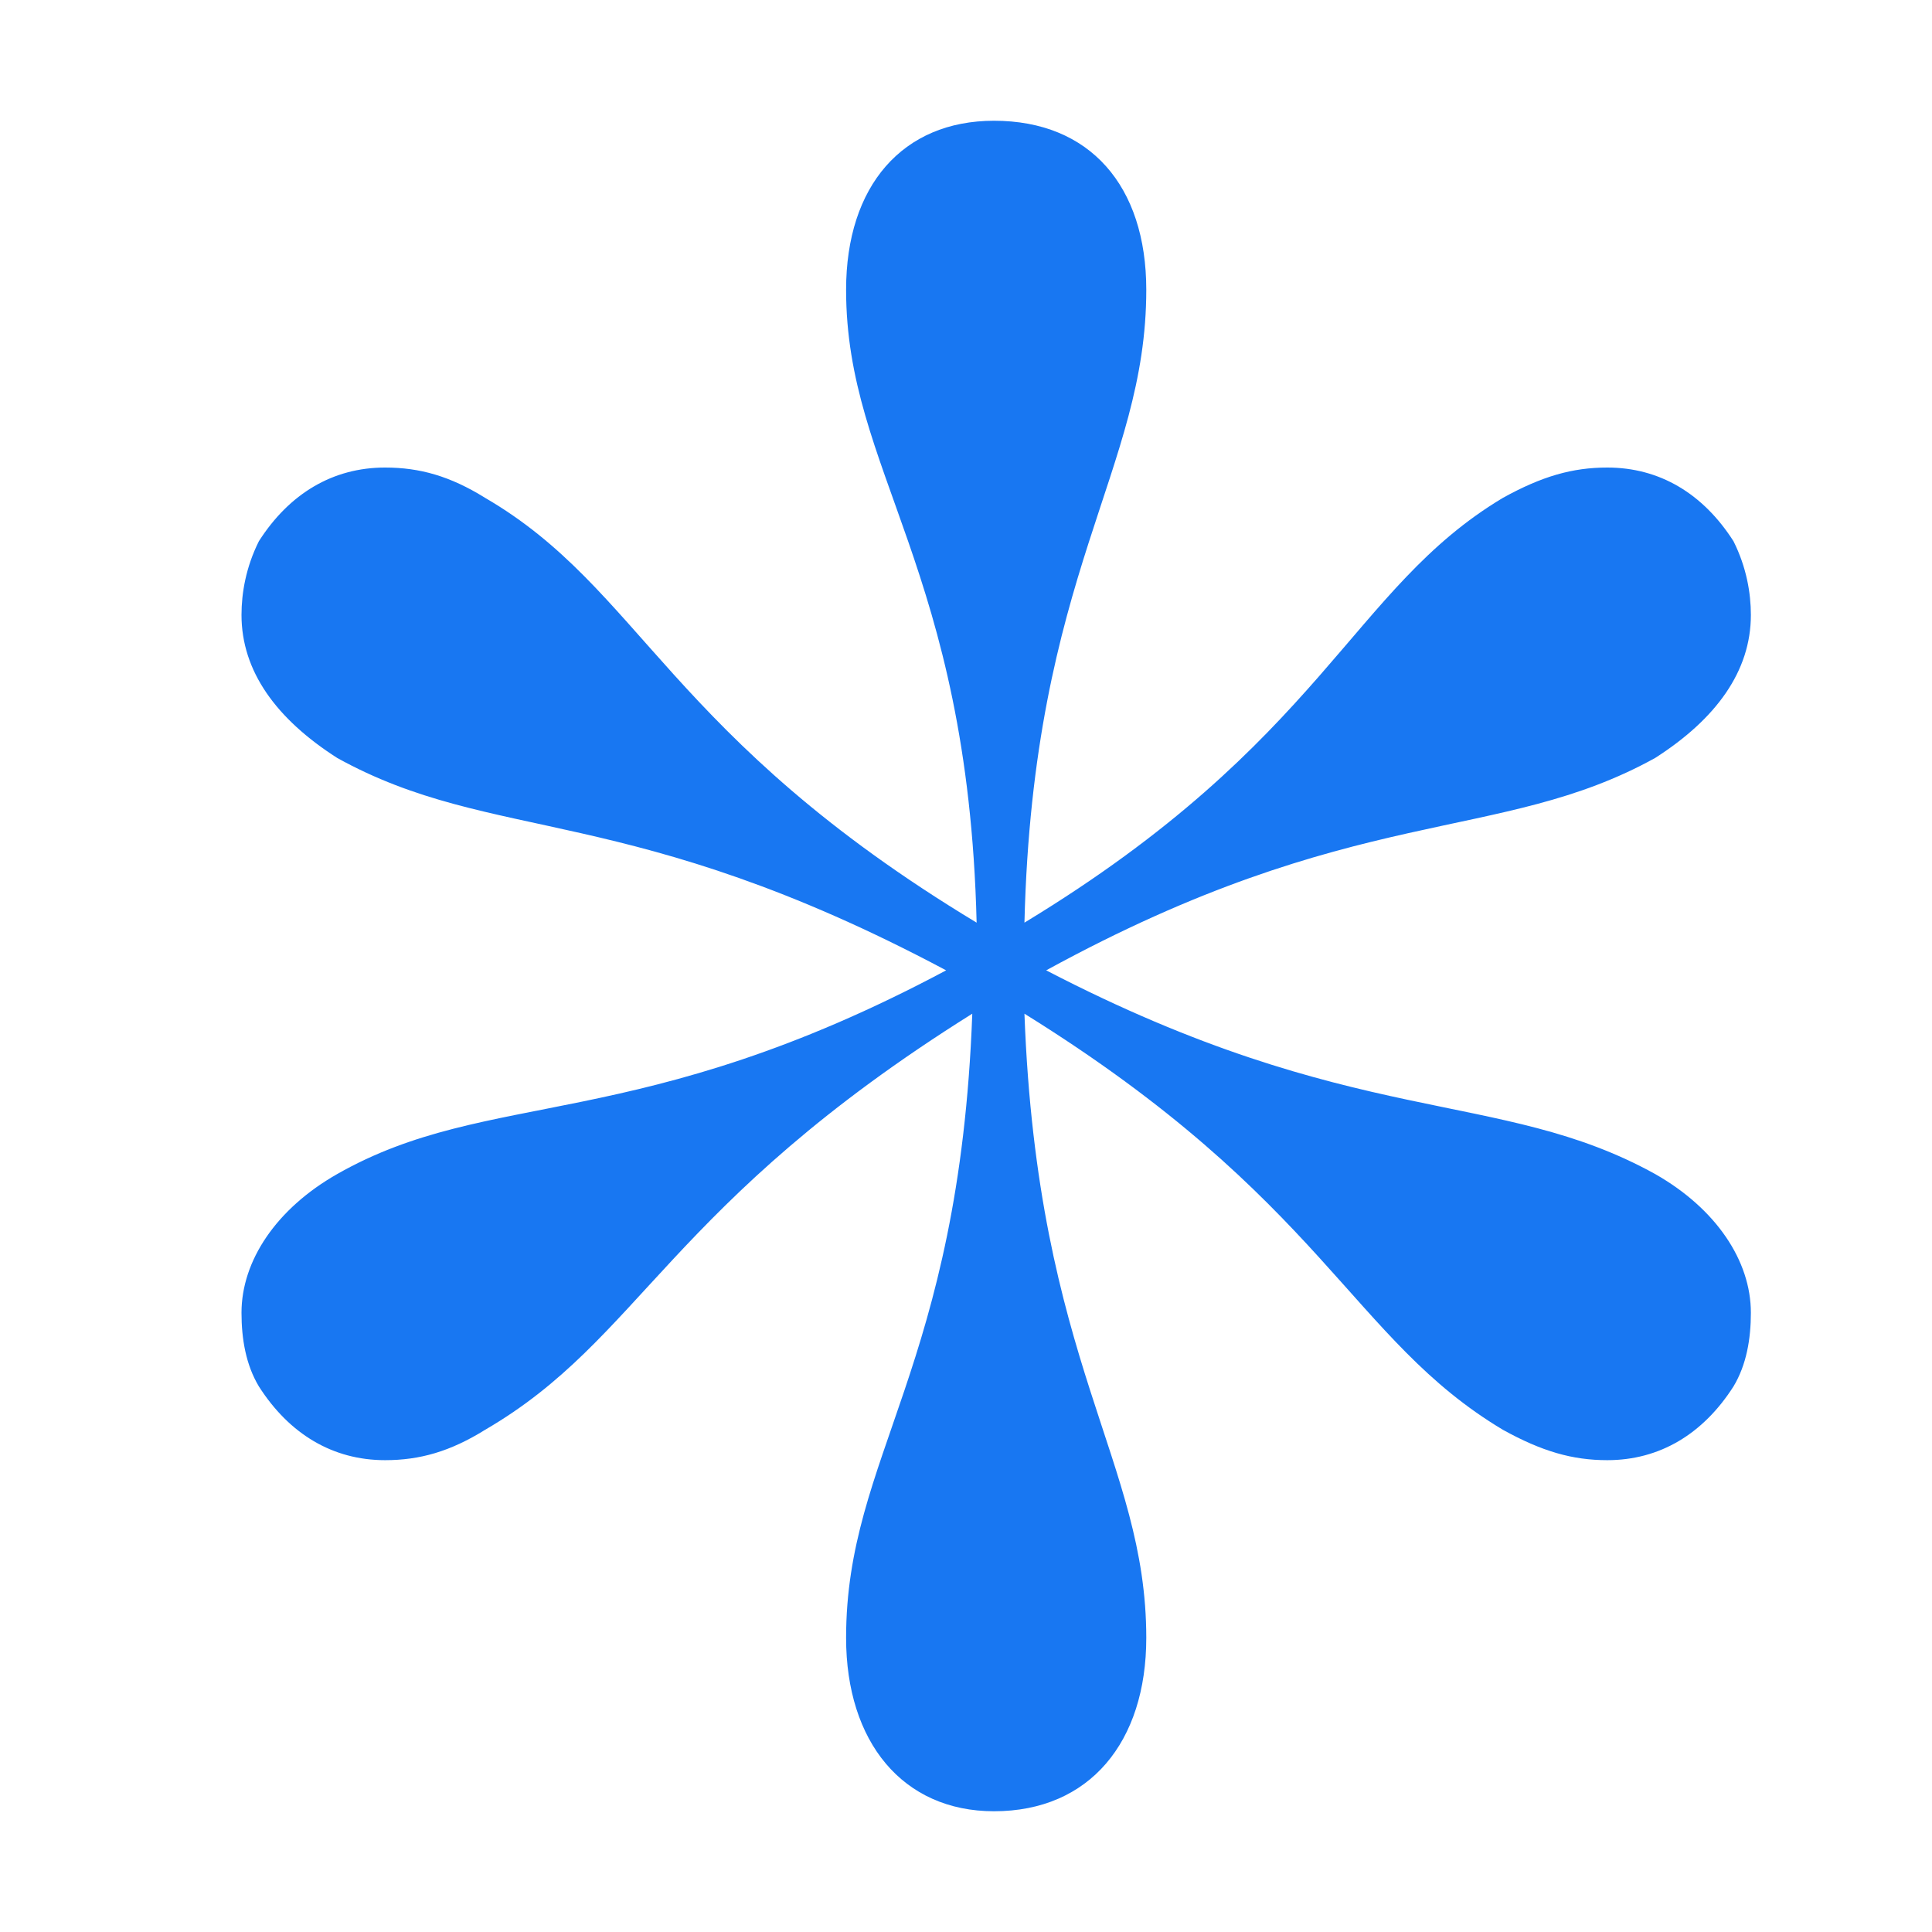 <svg width="32" height="32" viewBox="0 0 32 32" fill="none" xmlns="http://www.w3.org/2000/svg">
<path d="M16.464 30C18.049 30 18.986 28.851 18.986 27.128C18.986 24.185 17.184 22.605 16.968 16.79C21.939 19.877 22.372 22.174 24.893 23.682C25.542 24.041 26.046 24.185 26.622 24.185C27.487 24.185 28.207 23.754 28.712 22.964C28.928 22.605 29 22.174 29 21.744C29 20.882 28.424 20.02 27.415 19.446C24.821 18.01 22.444 18.728 17.328 16.072C22.444 13.272 24.821 13.99 27.415 12.554C28.424 11.908 29 11.118 29 10.185C29 9.826 28.928 9.395 28.712 8.964C28.207 8.174 27.487 7.744 26.622 7.744C26.046 7.744 25.542 7.887 24.893 8.246C22.372 9.754 21.939 12.267 16.968 15.282C17.112 9.467 18.986 7.815 18.986 4.8C18.986 3.077 18.049 2 16.464 2C14.951 2 14.014 3.077 14.014 4.8C14.014 7.815 16.032 9.395 16.176 15.282C11.06 12.195 10.628 9.754 8.035 8.246C7.458 7.887 6.954 7.744 6.378 7.744C5.513 7.744 4.793 8.174 4.288 8.964C4.072 9.395 4 9.826 4 10.185C4 11.118 4.576 11.908 5.585 12.554C8.179 13.99 10.412 13.272 15.671 16.072C10.556 18.8 8.107 18.01 5.585 19.446C4.576 20.02 4 20.882 4 21.744C4 22.174 4.072 22.605 4.288 22.964C4.793 23.754 5.513 24.185 6.378 24.185C6.954 24.185 7.458 24.041 8.035 23.682C10.628 22.174 11.06 19.949 16.104 16.79C15.888 22.677 14.014 24.113 14.014 27.128C14.014 28.851 14.951 30 16.464 30Z" fill="#1877F2"/>
</svg>
